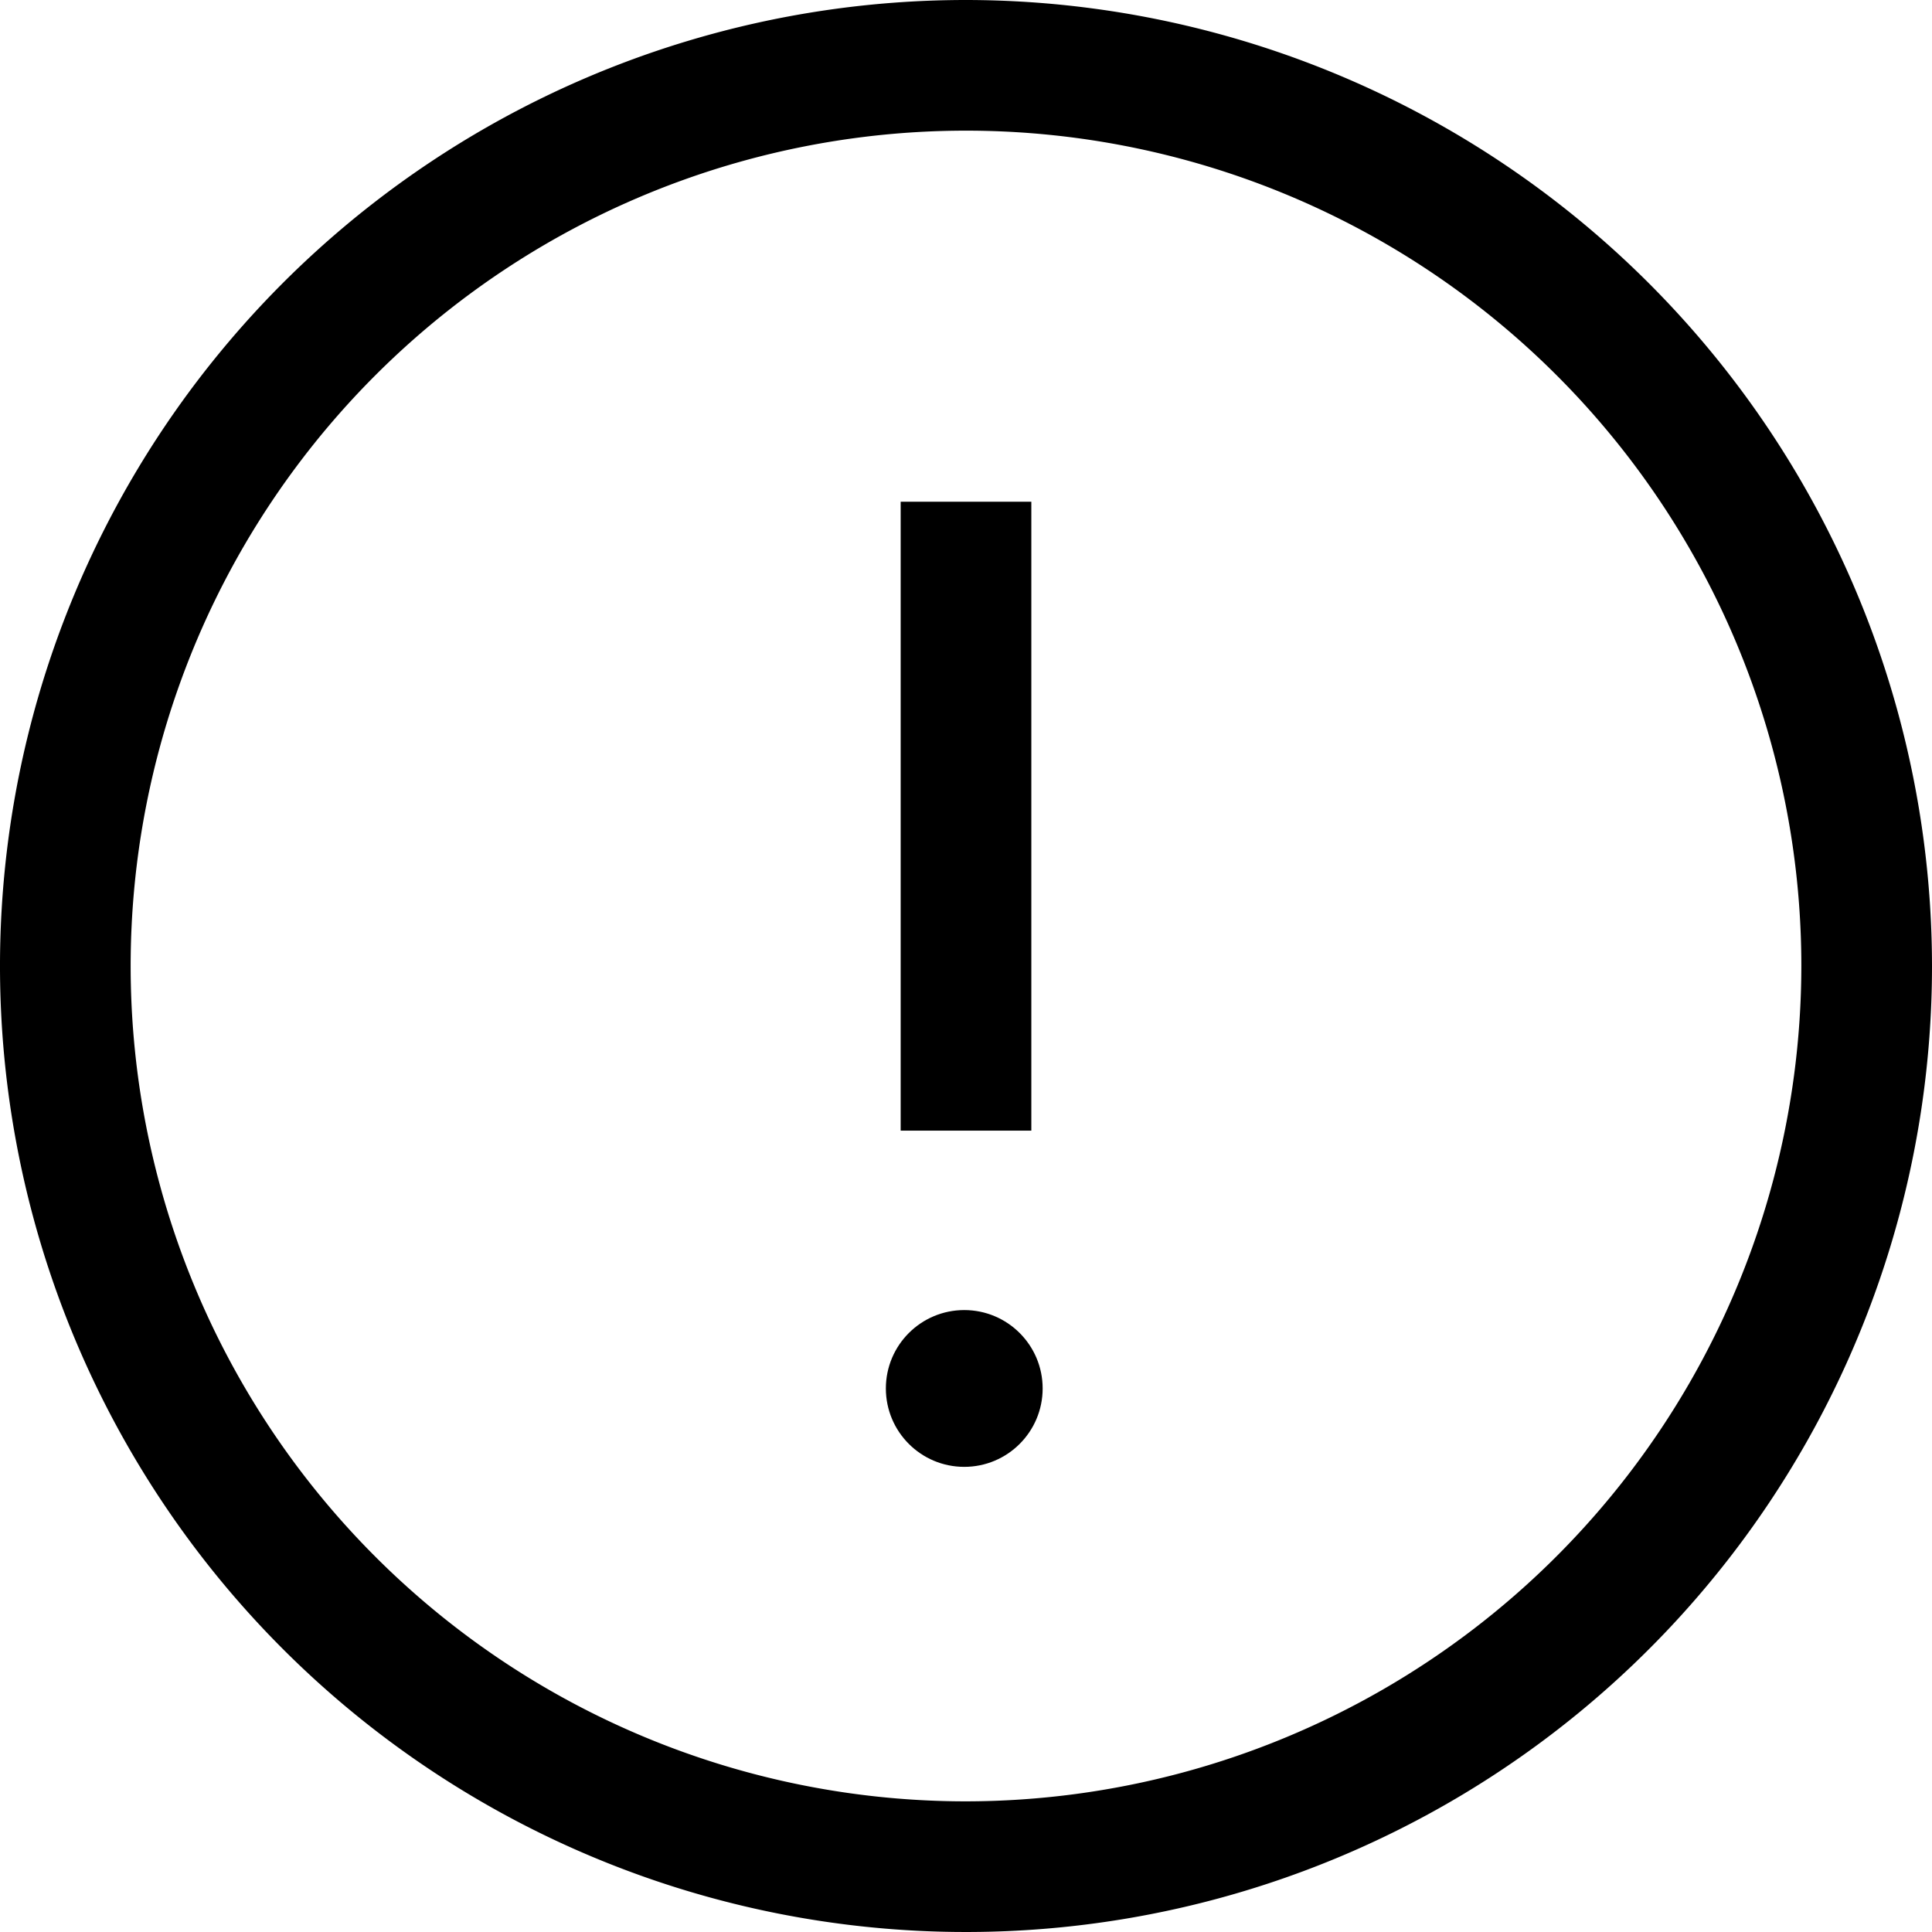 <svg id="Icons" xmlns="http://www.w3.org/2000/svg" viewBox="0 0 22.18 22.18"><title>alert-mobile</title><path d="M11.09,0A11.09,11.09,0,1,0,22.18,11.09,11.1,11.1,0,0,0,11.09,0Zm0,20.68a9.59,9.59,0,1,1,9.59-9.59A9.6,9.6,0,0,1,11.09,20.68Z"/><rect x="10.34" y="5.76" width="1.5" height="7.22"/><circle cx="11.07" cy="15.94" r="0.9"/></svg>